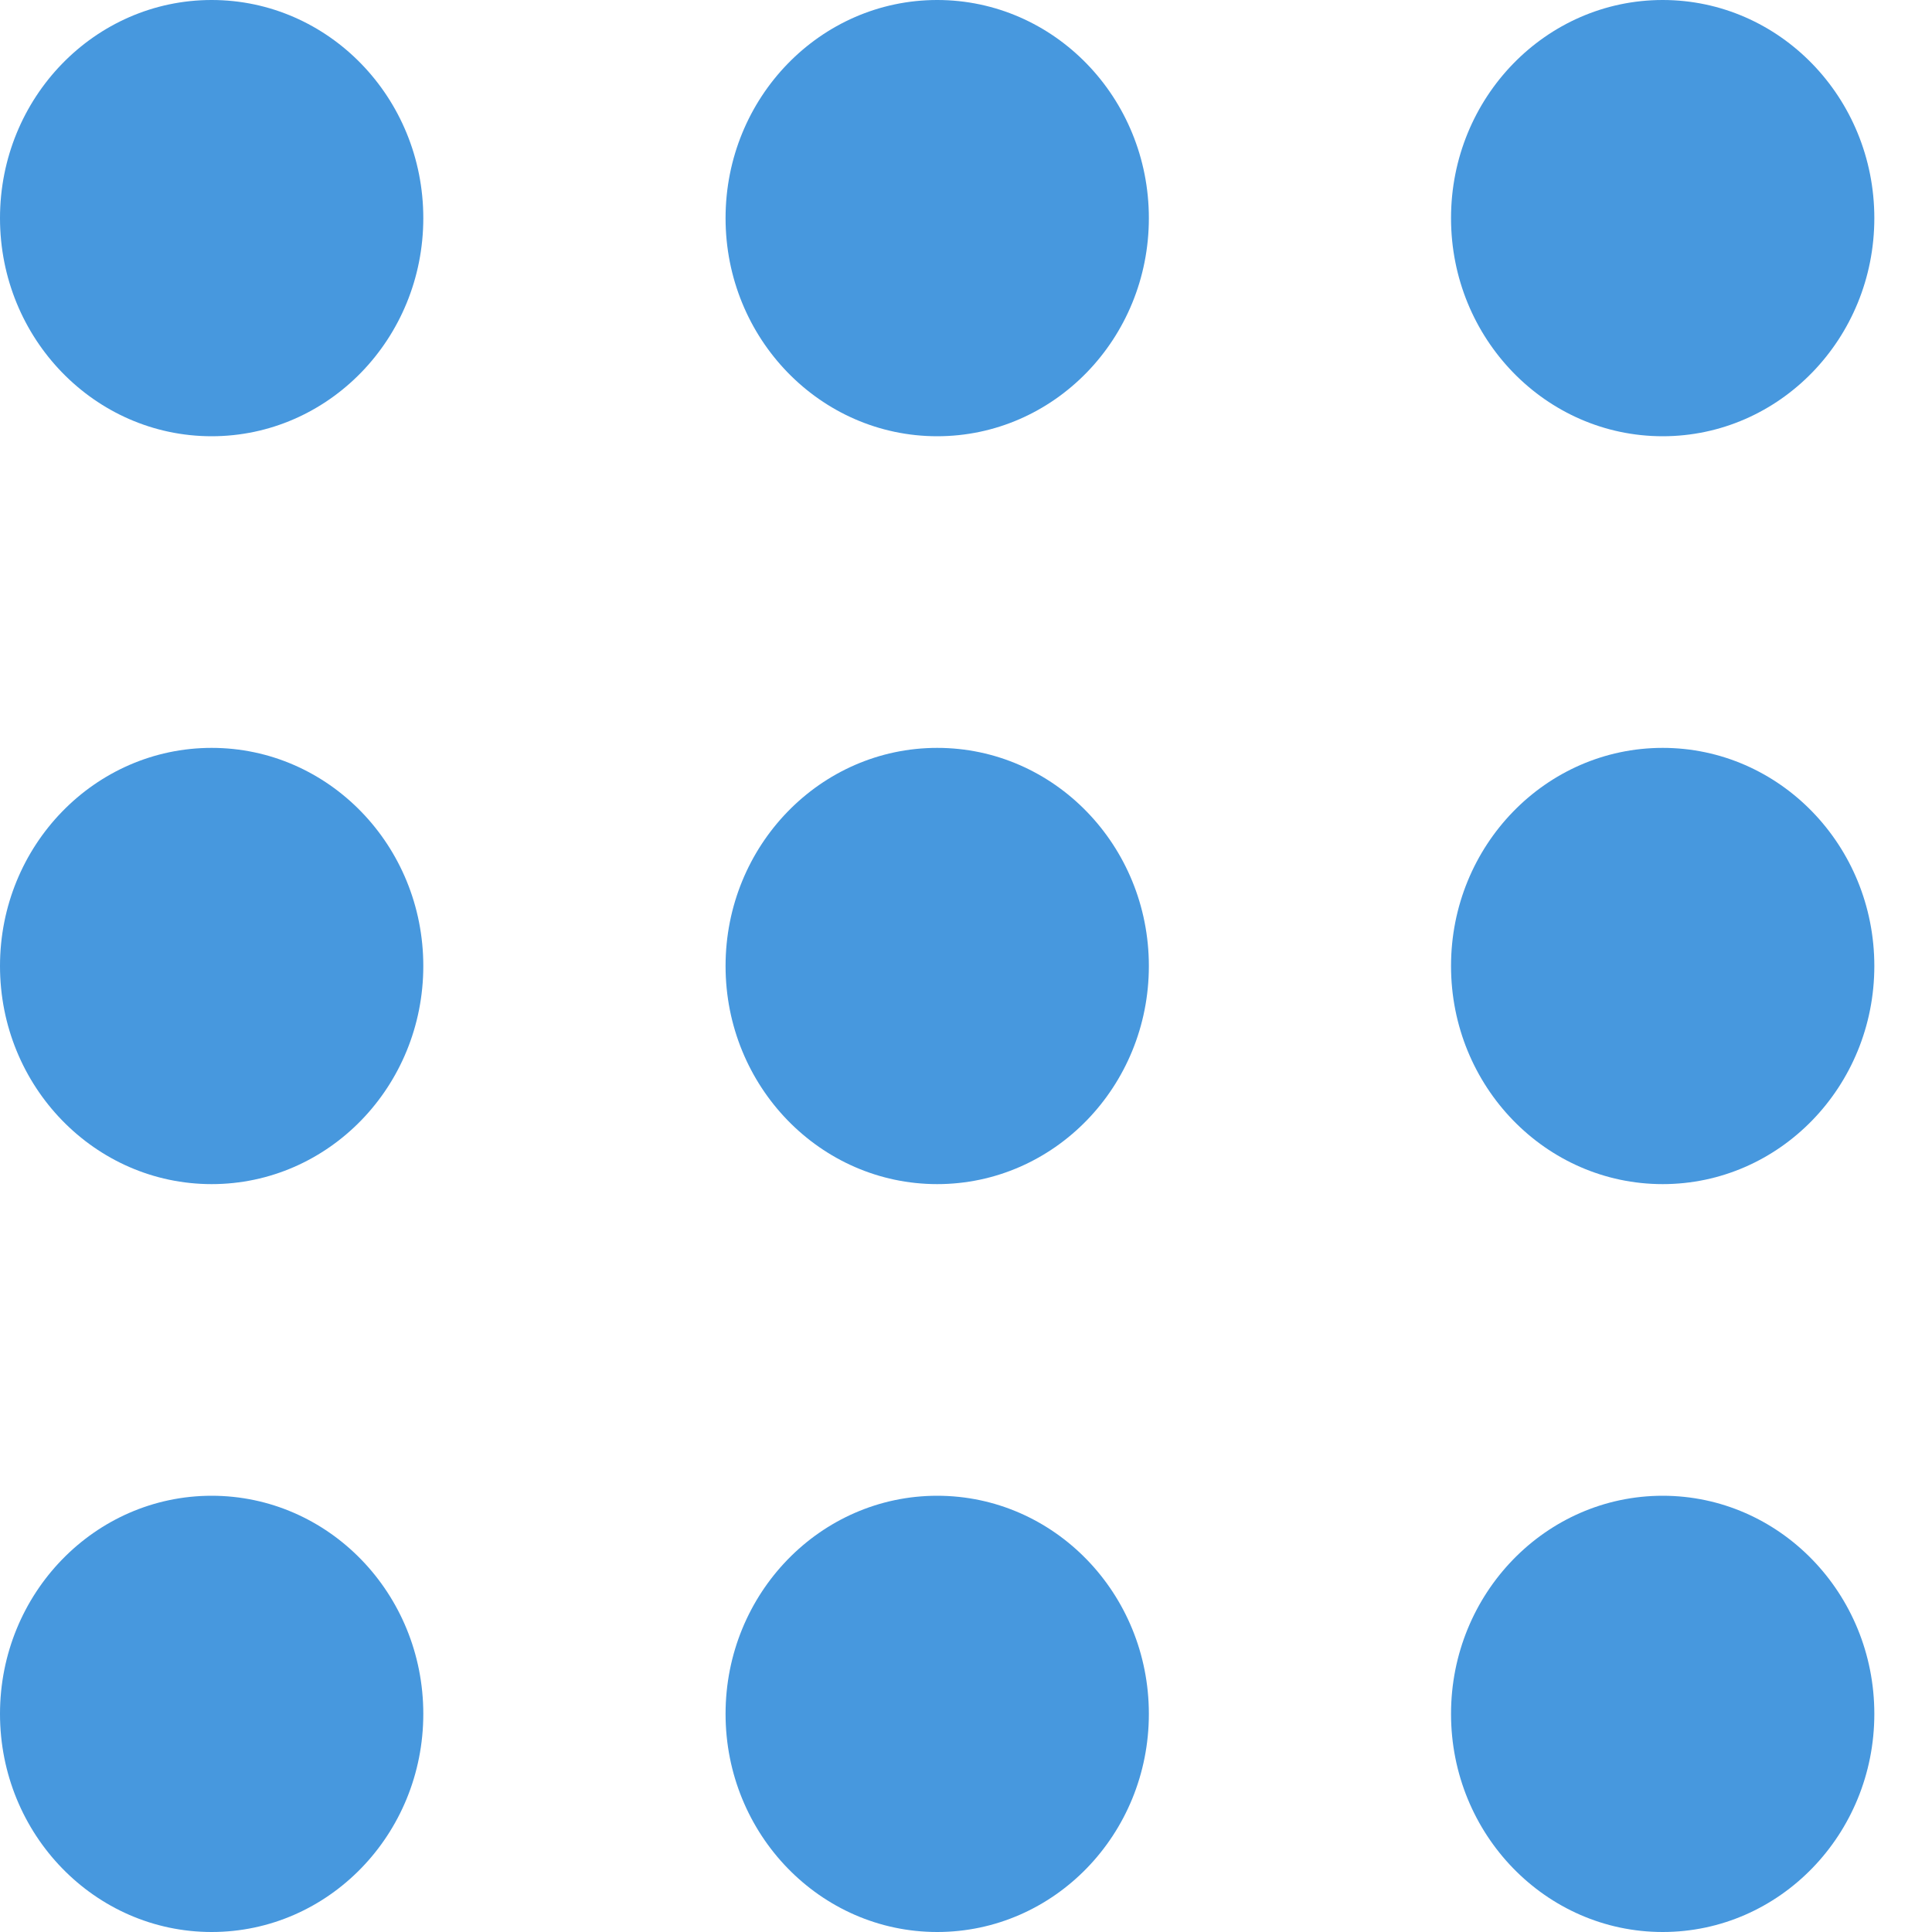 <svg width="20" height="20" viewBox="0 0 20 20" fill="none" xmlns="http://www.w3.org/2000/svg">
<ellipse cx="2.191" cy="2.258" rx="2.191" ry="2.258" fill="#4798DE"/>
<ellipse cx="2.191" cy="10" rx="2.191" ry="2.258" fill="#4798DE"/>
<ellipse cx="2.191" cy="17.742" rx="2.191" ry="2.258" fill="#4798DE"/>
<ellipse cx="9.702" cy="2.258" rx="2.191" ry="2.258" fill="#4798DE"/>
<ellipse cx="9.702" cy="10" rx="2.191" ry="2.258" fill="#4798DE"/>
<ellipse cx="9.702" cy="17.742" rx="2.191" ry="2.258" fill="#4798DE"/>
<ellipse cx="17.212" cy="2.258" rx="2.191" ry="2.258" fill="#4798DE"/>
<ellipse cx="17.212" cy="10" rx="2.191" ry="2.258" fill="#4798DE"/>
<ellipse cx="17.212" cy="17.742" rx="2.191" ry="2.258" fill="#4798DE"/>
</svg>
